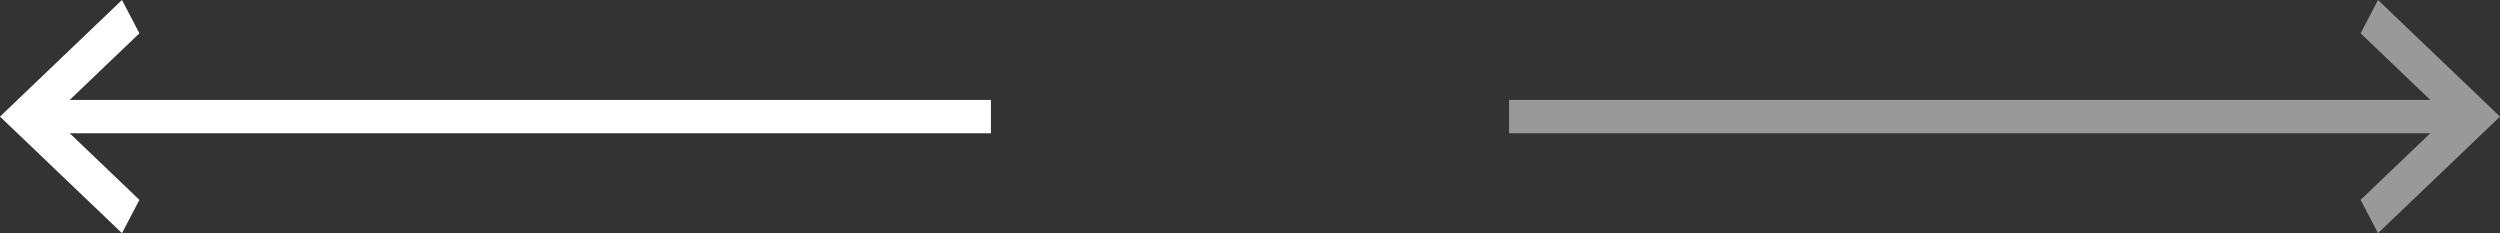<svg width="193" height="18" viewBox="0 0 193 18" fill="none" xmlns="http://www.w3.org/2000/svg">
<rect x="0" y="0" width="193" height="18" fill="#333333" stroke="none"/>
<g id="Group 1000001652">
<path id="Vector" opacity="0.5" d="M116.5 10.286V7.714H187.619L182.238 2.571L183.583 0L193 9L183.583 18L182.238 15.429L187.619 10.286H116.5Z" fill="white"/>
<path id="Vector_2" d="M76.5 10.286V7.714H5.381L10.762 2.571L9.417 0L0 9L9.417 18L10.762 15.429L5.381 10.286H76.5Z" fill="white"/>
</g>
</svg>
